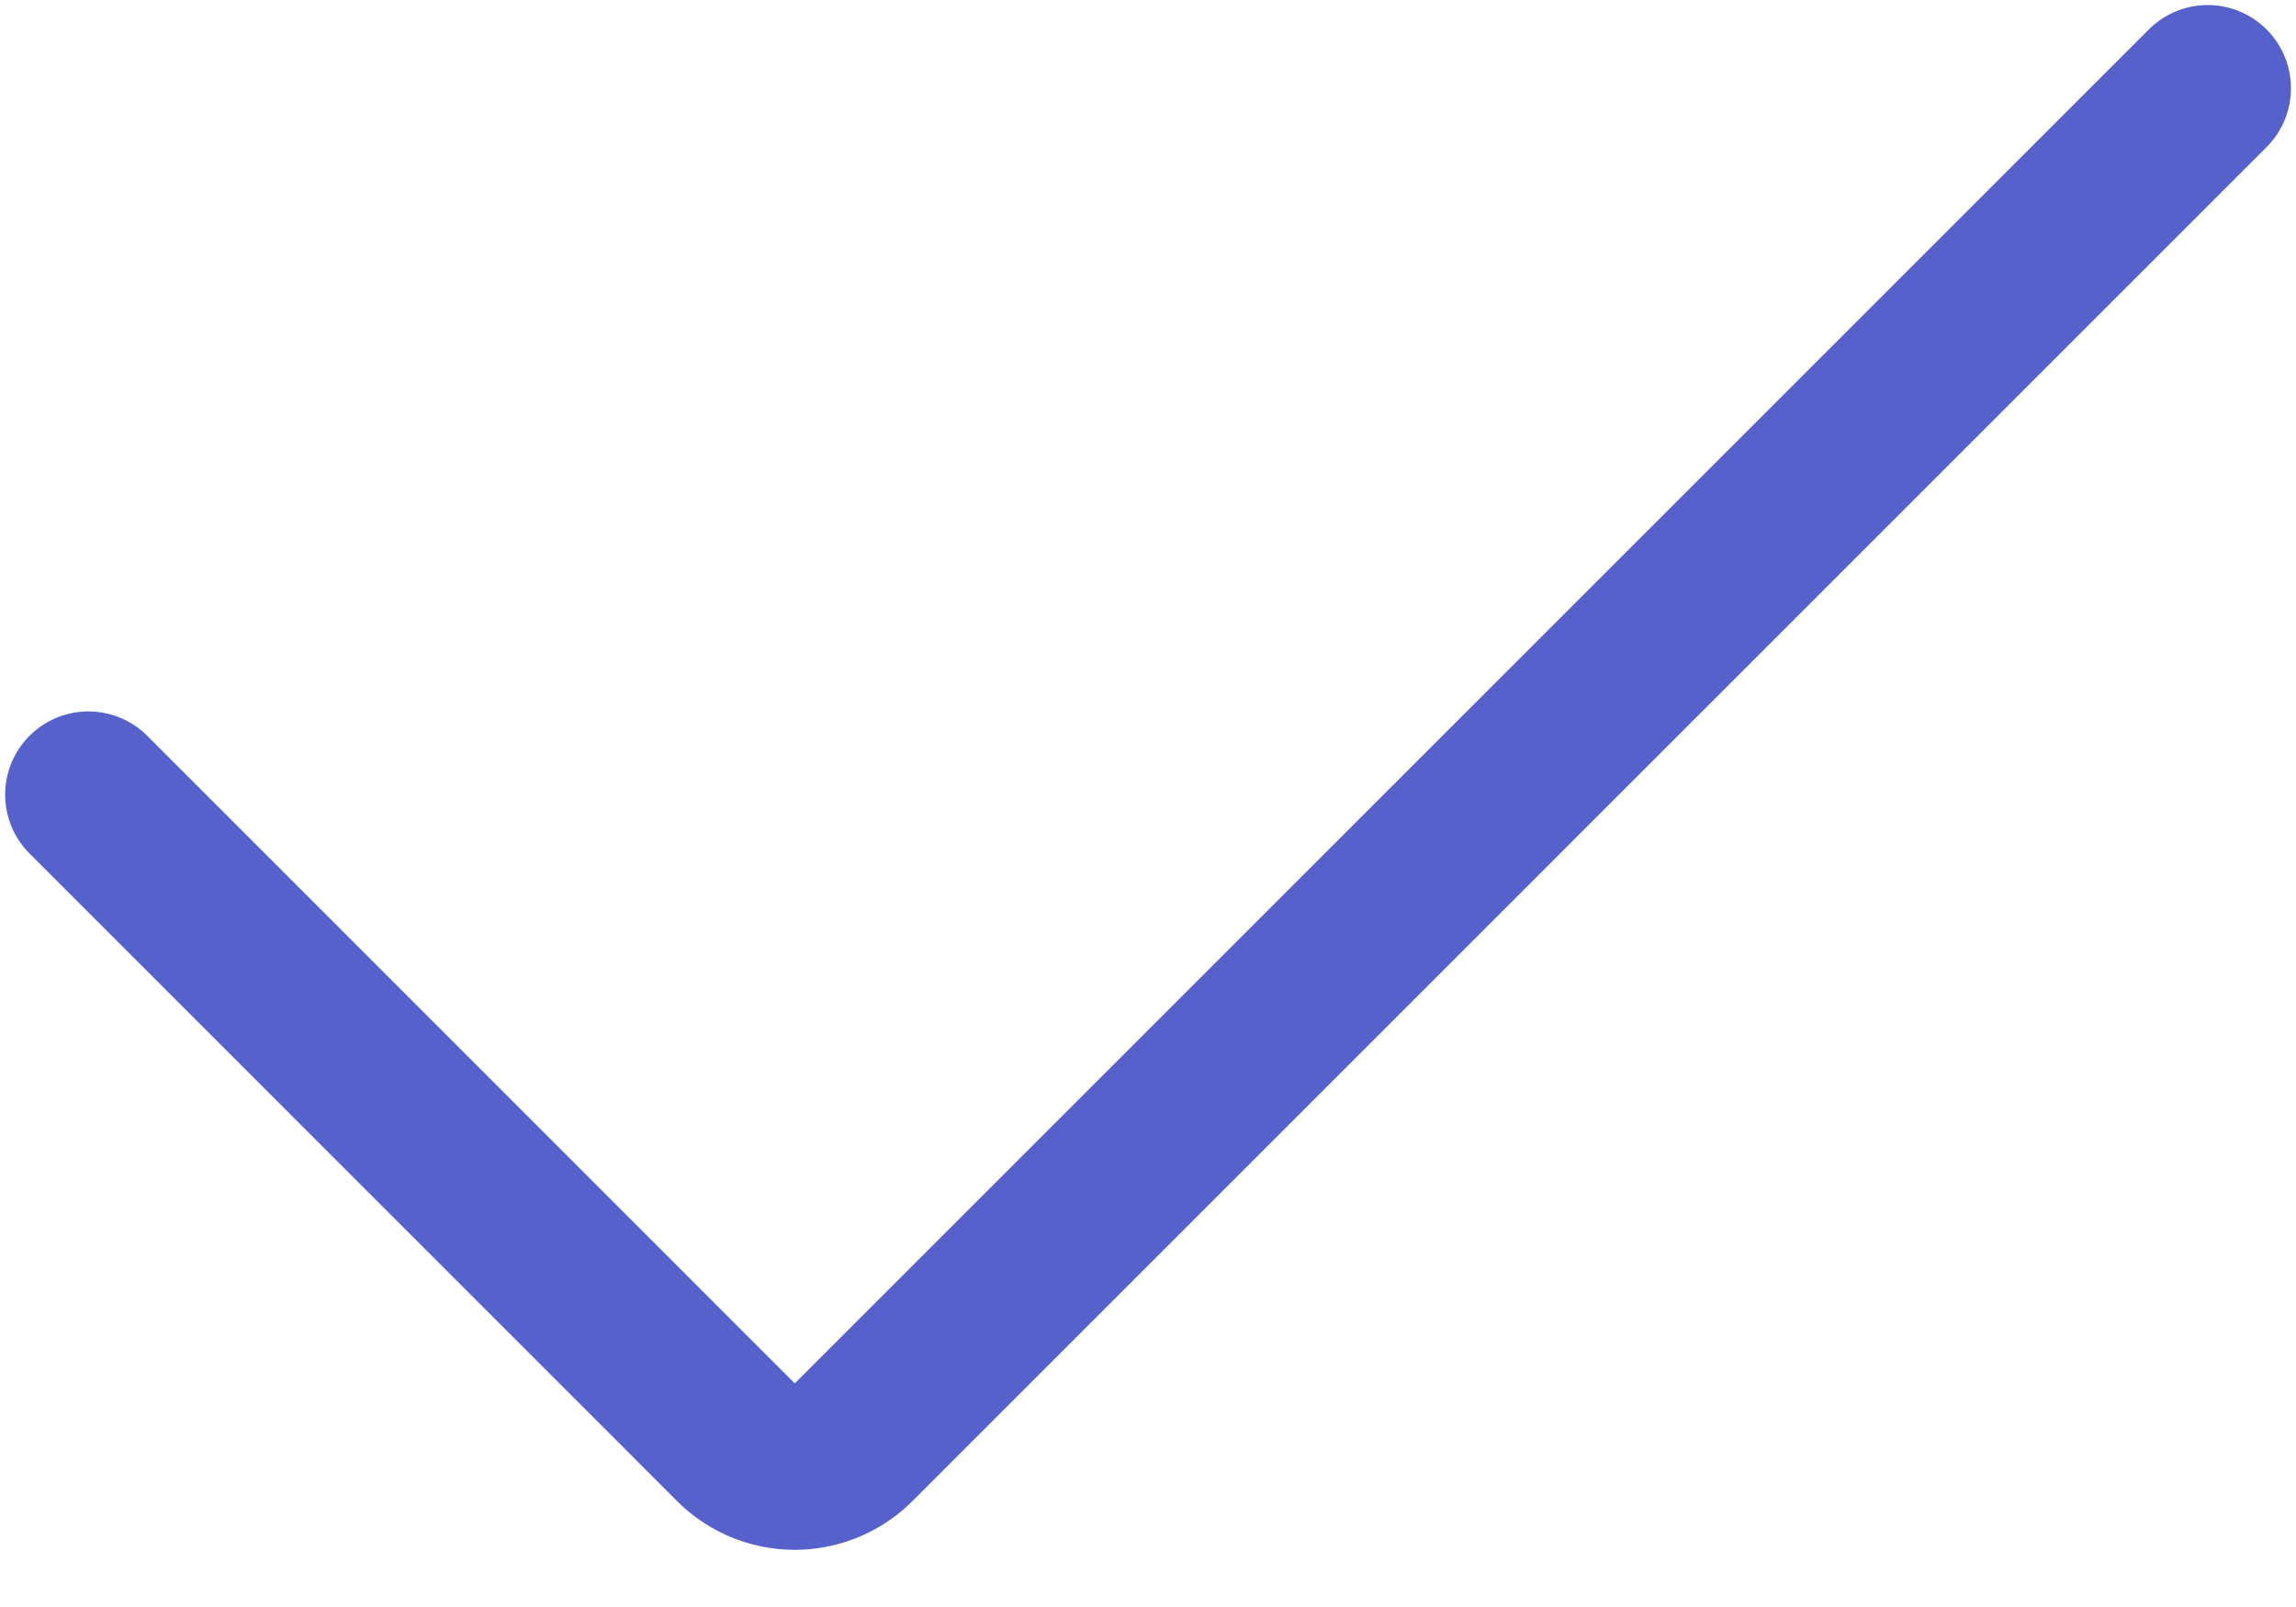 <svg width="20" height="14" fill="none" xmlns="http://www.w3.org/2000/svg"><path d="M.77 6.923l5.64 5.641a.725.725 0 001.026 0L19.231.769" stroke="#5661CB" stroke-width="1.45" stroke-linecap="round" stroke-linejoin="round"/></svg>